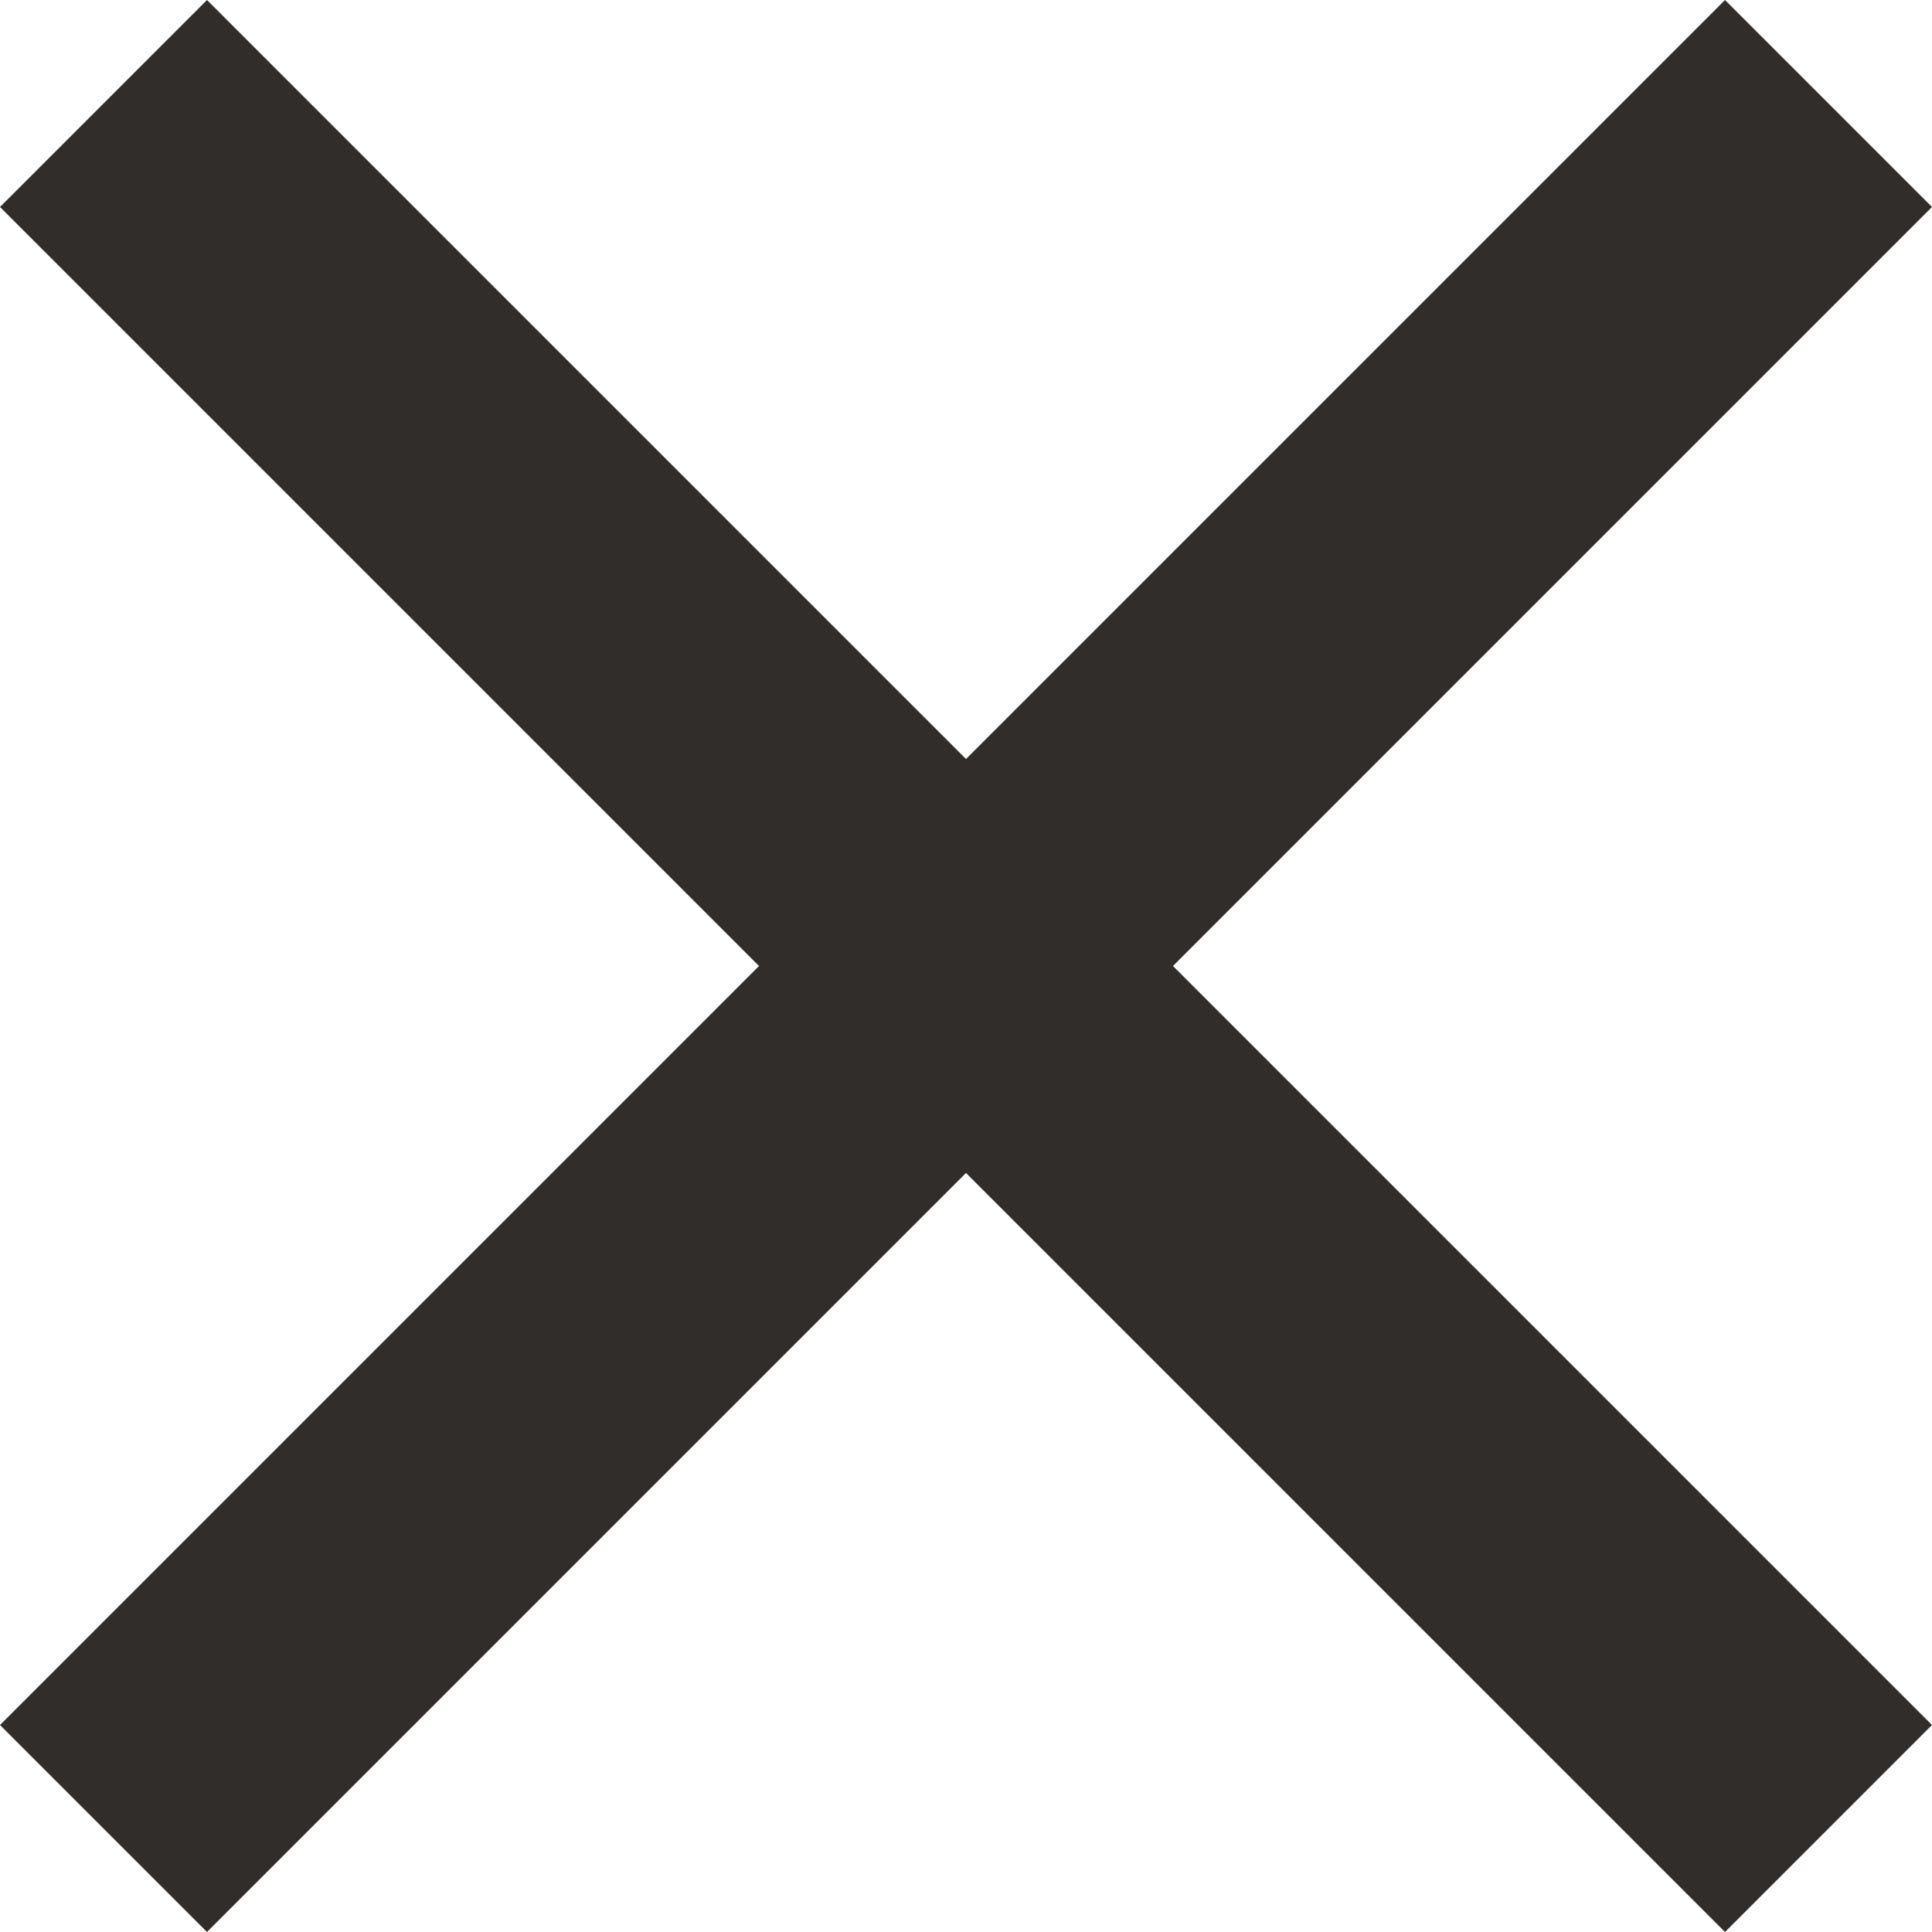 <?xml version="1.0" encoding="utf-8"?>
<!-- Generator: Adobe Illustrator 24.2.3, SVG Export Plug-In . SVG Version: 6.00 Build 0)  -->
<svg version="1.1" id="Layer_1" xmlns="http://www.w3.org/2000/svg" xmlns:xlink="http://www.w3.org/1999/xlink" x="0px" y="0px"
	 viewBox="0 0 14 14" style="enable-background:new 0 0 14 14;" xml:space="preserve">
<style type="text/css">
	.st0{fill:#312D2A;}
</style>
<path class="st0" d="M12.5,0L14,1.5L8.5,7l5.5,5.5L12.5,14L7,8.5L1.5,14L0,12.5L5.5,7L0,1.5L1.5,0L7,5.5L12.5,0z"/>
</svg>
